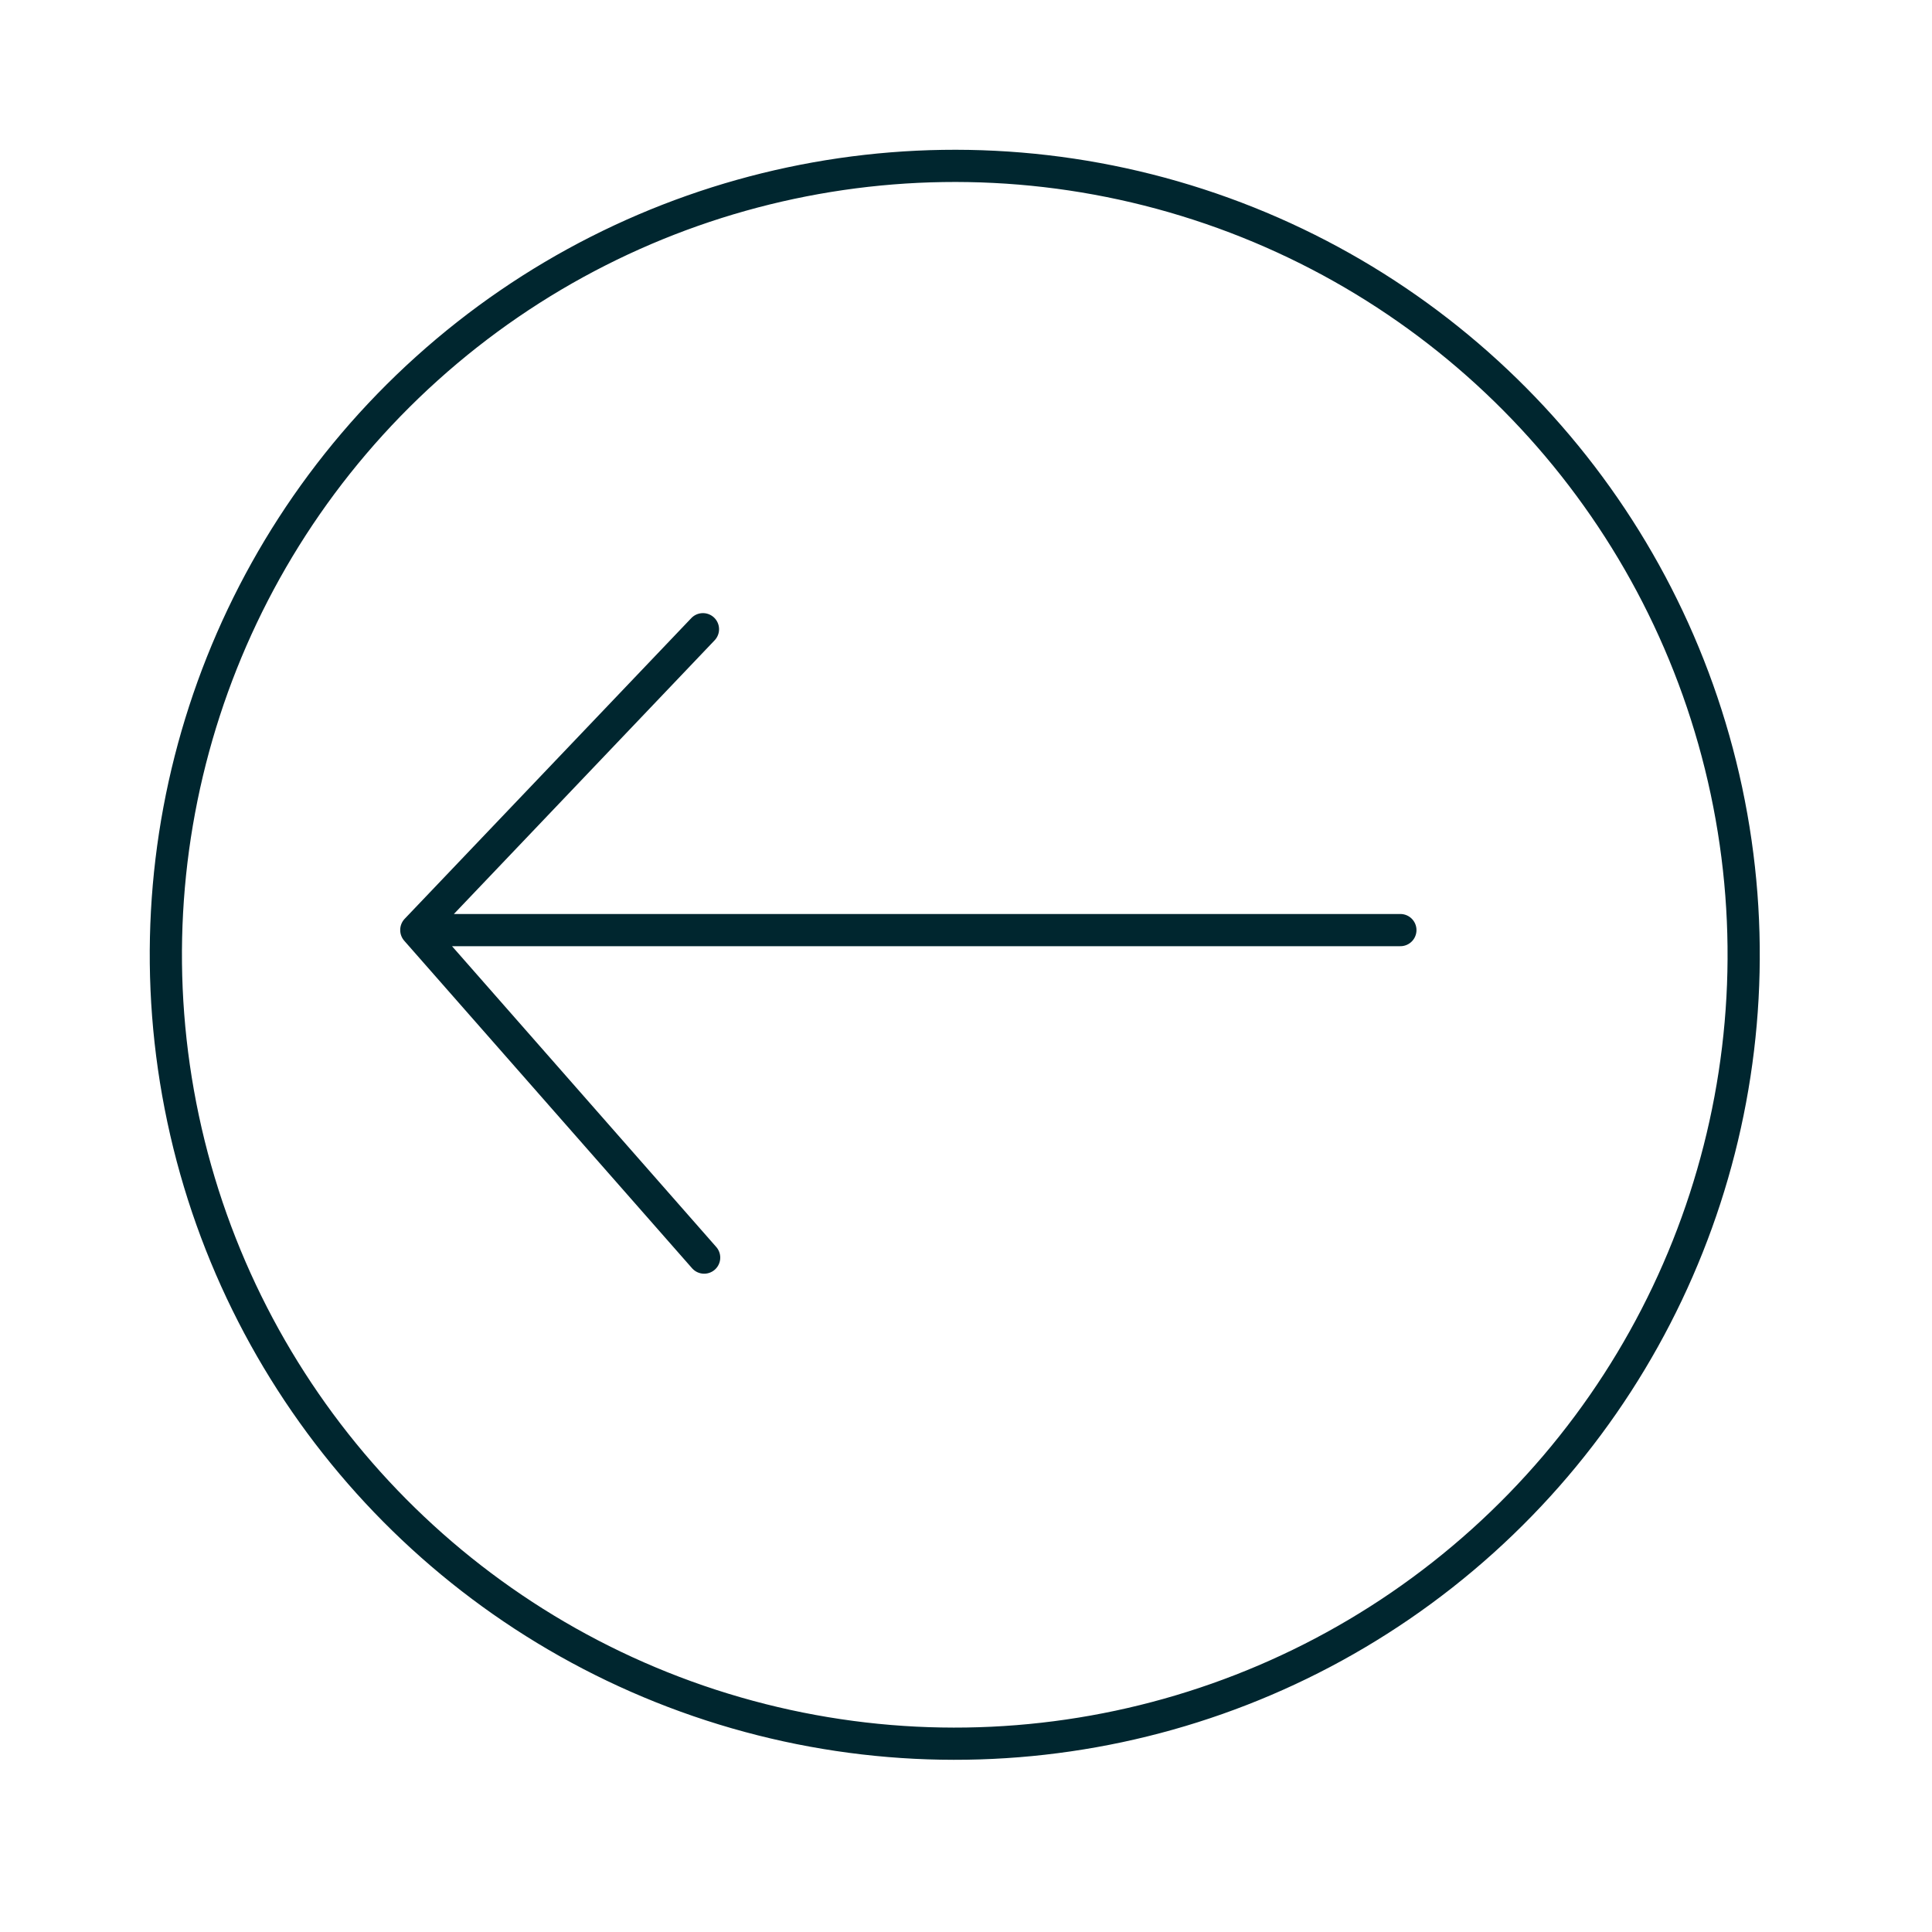 <svg width="60" height="60" viewBox="0 0 60 60" fill="none" xmlns="http://www.w3.org/2000/svg">
<circle cx="29.651" cy="29.652" r="24.5" transform="rotate(168 29.651 29.652)" stroke="#00262F"/>
<path d="M43.49 28.885L12.929 28.885M12.929 28.885L21.868 39.056L12.929 28.88L21.831 19.541L12.929 28.885Z" stroke="#00262F" stroke-linecap="round" stroke-linejoin="round"/>
</svg>
